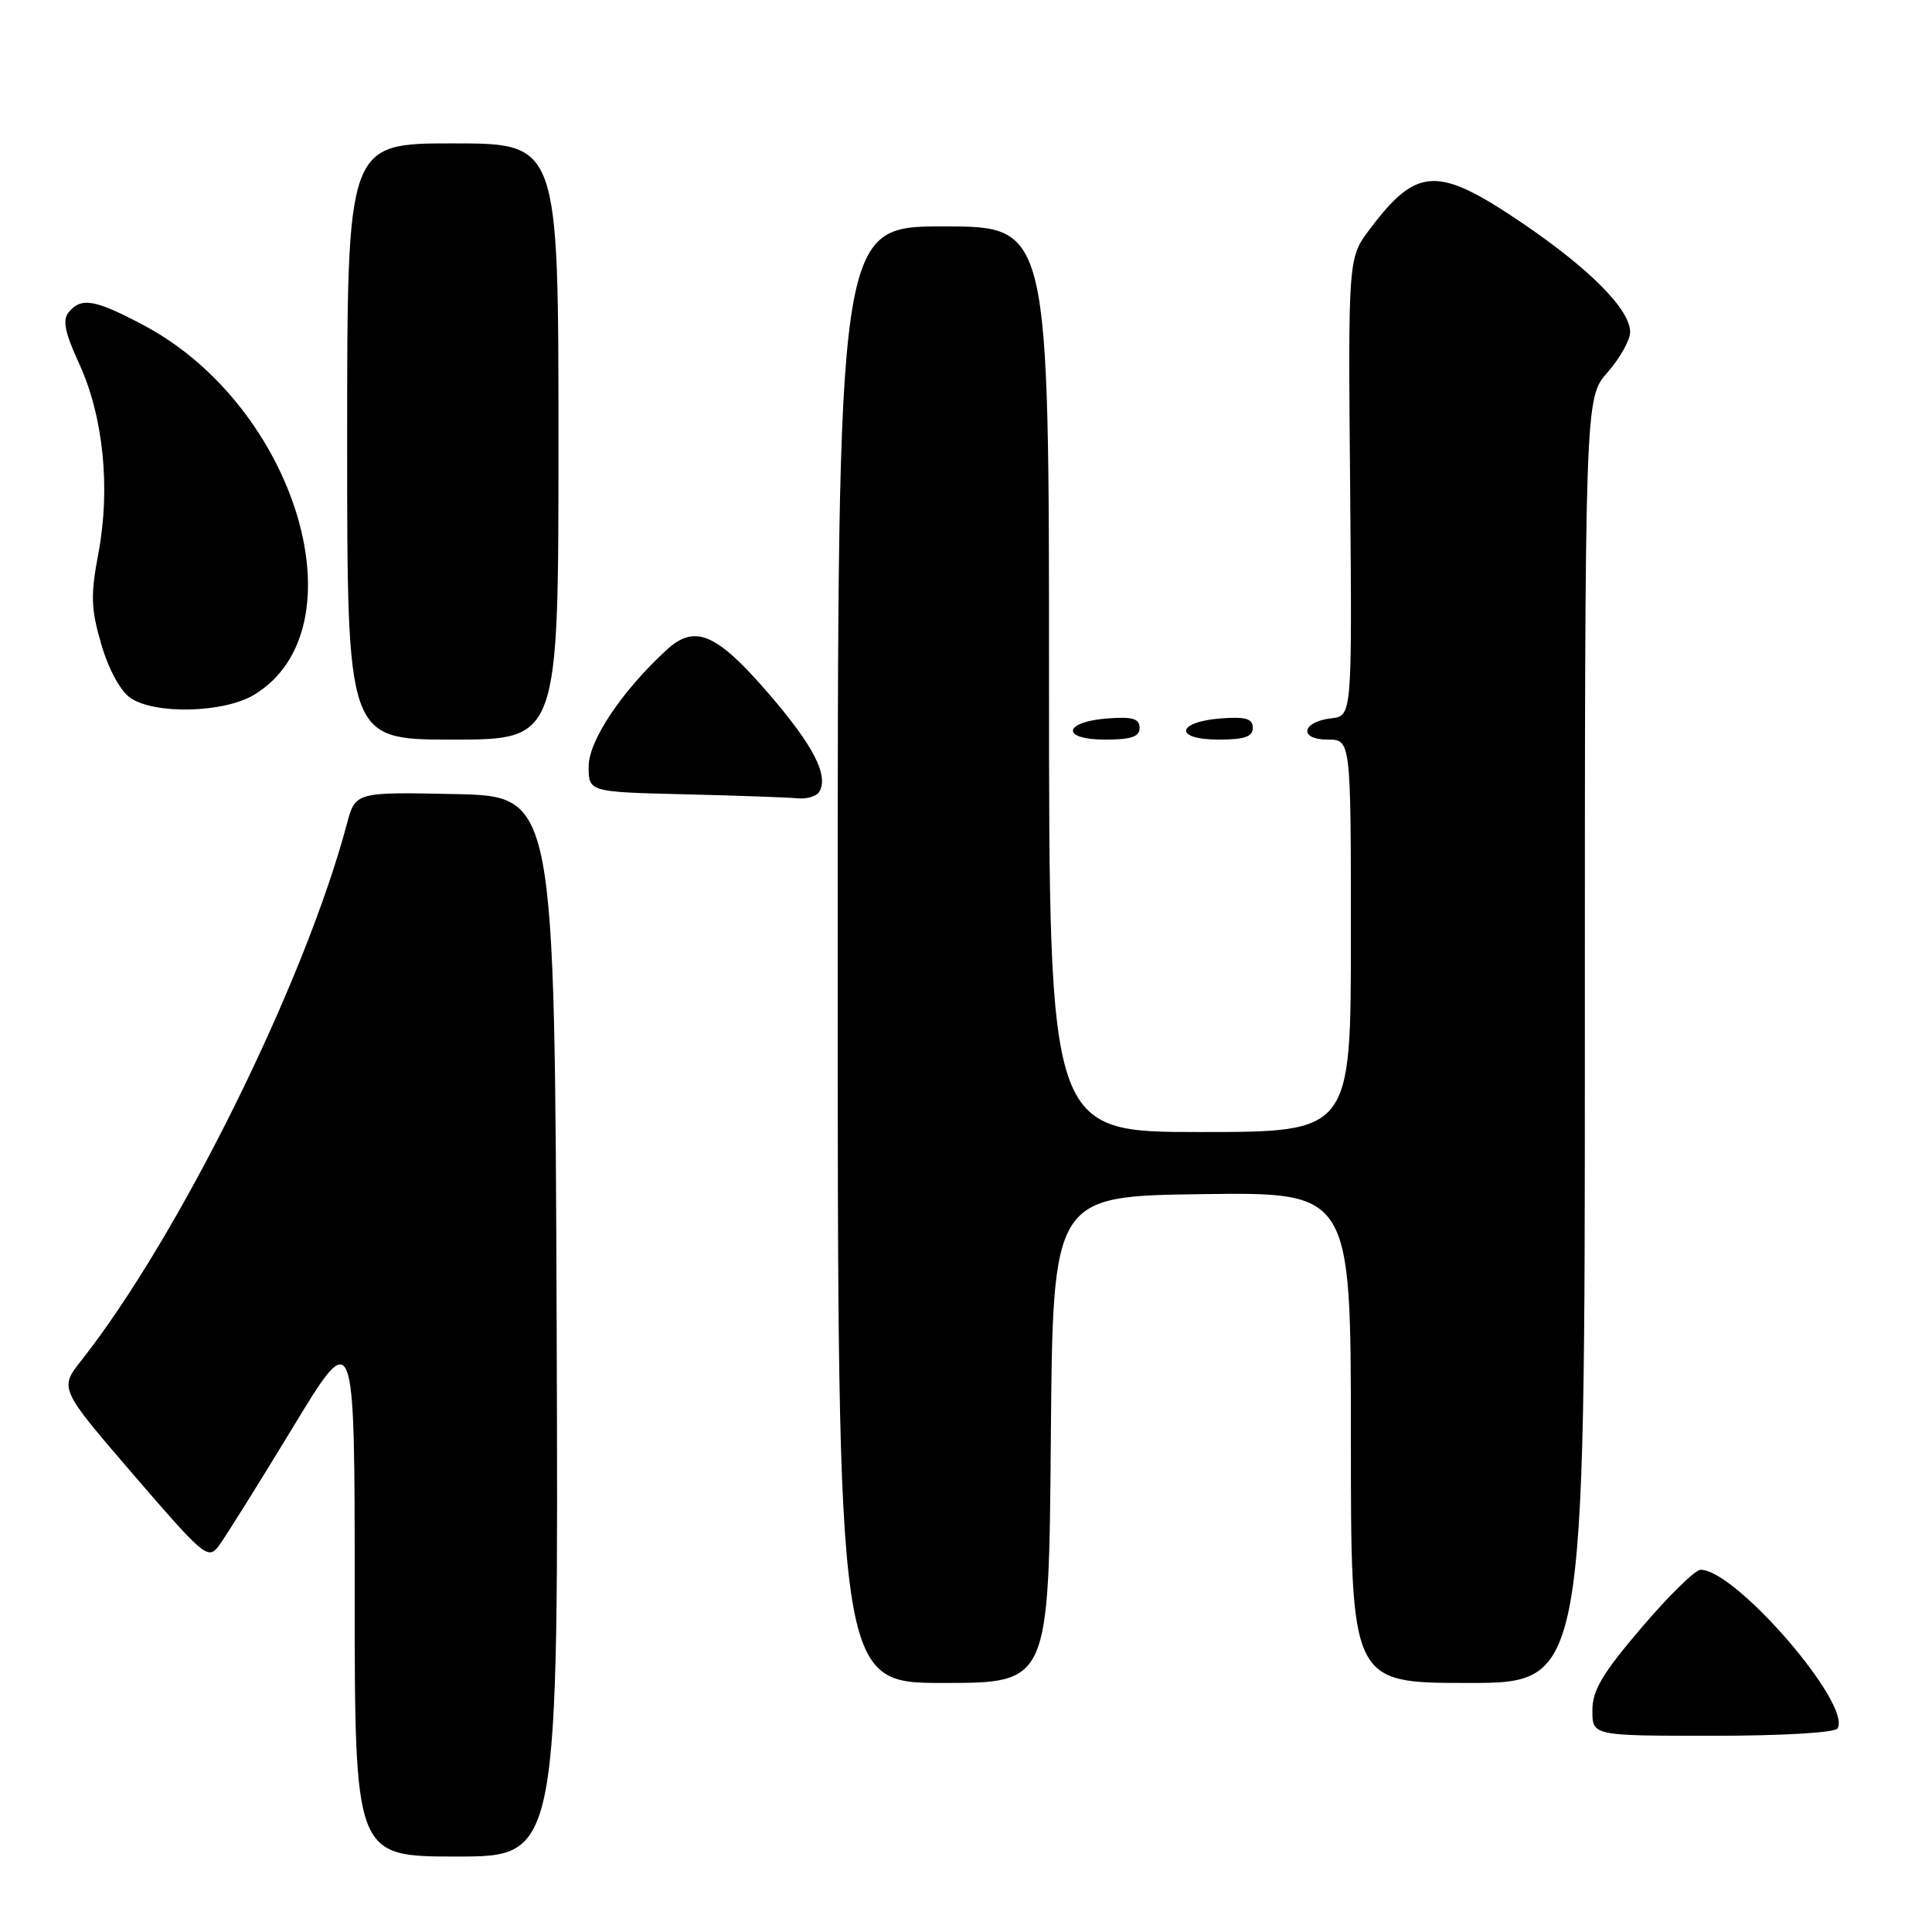 <?xml version="1.0" encoding="UTF-8" standalone="no"?>
<!DOCTYPE svg PUBLIC "-//W3C//DTD SVG 1.1//EN" "http://www.w3.org/Graphics/SVG/1.1/DTD/svg11.dtd" >
<svg xmlns="http://www.w3.org/2000/svg" xmlns:xlink="http://www.w3.org/1999/xlink" version="1.1" viewBox="0 0 256 256">
 <g >
 <path fill="currentColor"
d=" M 73.76 175.75 C 73.50 105.50 73.50 105.50 60.30 105.22 C 47.09 104.94 47.09 104.94 45.95 109.22 C 40.35 130.24 23.70 163.87 10.80 180.24 C 7.85 183.98 7.85 183.98 17.67 195.39 C 27.07 206.30 27.57 206.72 29.00 204.82 C 29.82 203.72 34.21 196.71 38.75 189.23 C 47.00 175.62 47.00 175.62 47.00 210.81 C 47.00 246.00 47.00 246.00 60.51 246.00 C 74.01 246.00 74.01 246.00 73.76 175.75 Z  M 243.48 229.03 C 245.43 225.88 229.99 208.00 225.34 208.00 C 224.63 208.00 221.12 211.44 217.53 215.65 C 212.31 221.76 211.00 223.98 211.00 226.65 C 211.00 230.00 211.00 230.00 226.94 230.00 C 236.17 230.00 243.13 229.59 243.48 229.03 Z  M 139.24 190.75 C 139.50 158.50 139.50 158.50 159.25 158.23 C 179.00 157.96 179.00 157.96 179.00 190.48 C 179.00 223.00 179.00 223.00 194.50 223.00 C 210.00 223.00 210.00 223.00 210.00 137.88 C 210.00 52.76 210.00 52.76 213.00 49.35 C 214.65 47.47 216.00 45.06 216.00 44.00 C 216.00 41.02 210.70 35.66 201.70 29.55 C 190.49 21.95 187.77 22.06 181.53 30.33 C 178.63 34.17 178.63 34.17 178.90 64.51 C 179.16 94.85 179.16 94.85 176.41 95.18 C 172.46 95.64 172.05 98.00 175.92 98.00 C 179.00 98.00 179.00 98.00 179.00 124.00 C 179.00 150.00 179.00 150.00 159.00 150.00 C 139.00 150.00 139.00 150.00 139.00 90.00 C 139.00 30.00 139.00 30.00 125.00 30.00 C 111.00 30.00 111.00 30.00 111.00 126.50 C 111.00 223.00 111.00 223.00 124.99 223.00 C 138.97 223.00 138.97 223.00 139.24 190.75 Z  M 108.54 104.94 C 109.85 102.82 107.83 98.85 101.94 92.01 C 94.94 83.88 92.09 82.65 88.31 86.13 C 82.39 91.58 78.00 98.14 78.00 101.56 C 78.00 104.94 78.00 104.94 90.75 105.25 C 97.76 105.42 104.49 105.66 105.69 105.78 C 106.90 105.90 108.18 105.52 108.54 104.94 Z  M 74.00 58.50 C 74.00 19.00 74.00 19.00 60.00 19.00 C 46.00 19.00 46.00 19.00 46.00 58.50 C 46.00 98.00 46.00 98.00 60.00 98.00 C 74.00 98.00 74.00 98.00 74.00 58.50 Z  M 151.00 96.44 C 151.00 95.23 150.07 94.95 146.83 95.19 C 140.86 95.63 140.51 98.00 146.42 98.00 C 149.90 98.00 151.00 97.63 151.00 96.44 Z  M 166.00 96.44 C 166.00 95.23 165.07 94.95 161.83 95.19 C 155.86 95.63 155.51 98.00 161.42 98.00 C 164.90 98.00 166.00 97.63 166.00 96.44 Z  M 33.71 92.04 C 48.09 83.27 39.32 53.91 19.10 43.13 C 12.59 39.67 10.79 39.35 9.11 41.36 C 8.25 42.40 8.58 44.04 10.52 48.26 C 13.70 55.21 14.66 64.72 13.04 73.30 C 11.99 78.87 12.04 80.63 13.42 85.37 C 14.36 88.62 15.94 91.55 17.24 92.45 C 20.46 94.71 29.70 94.48 33.71 92.04 Z "/>
</g>
</svg>